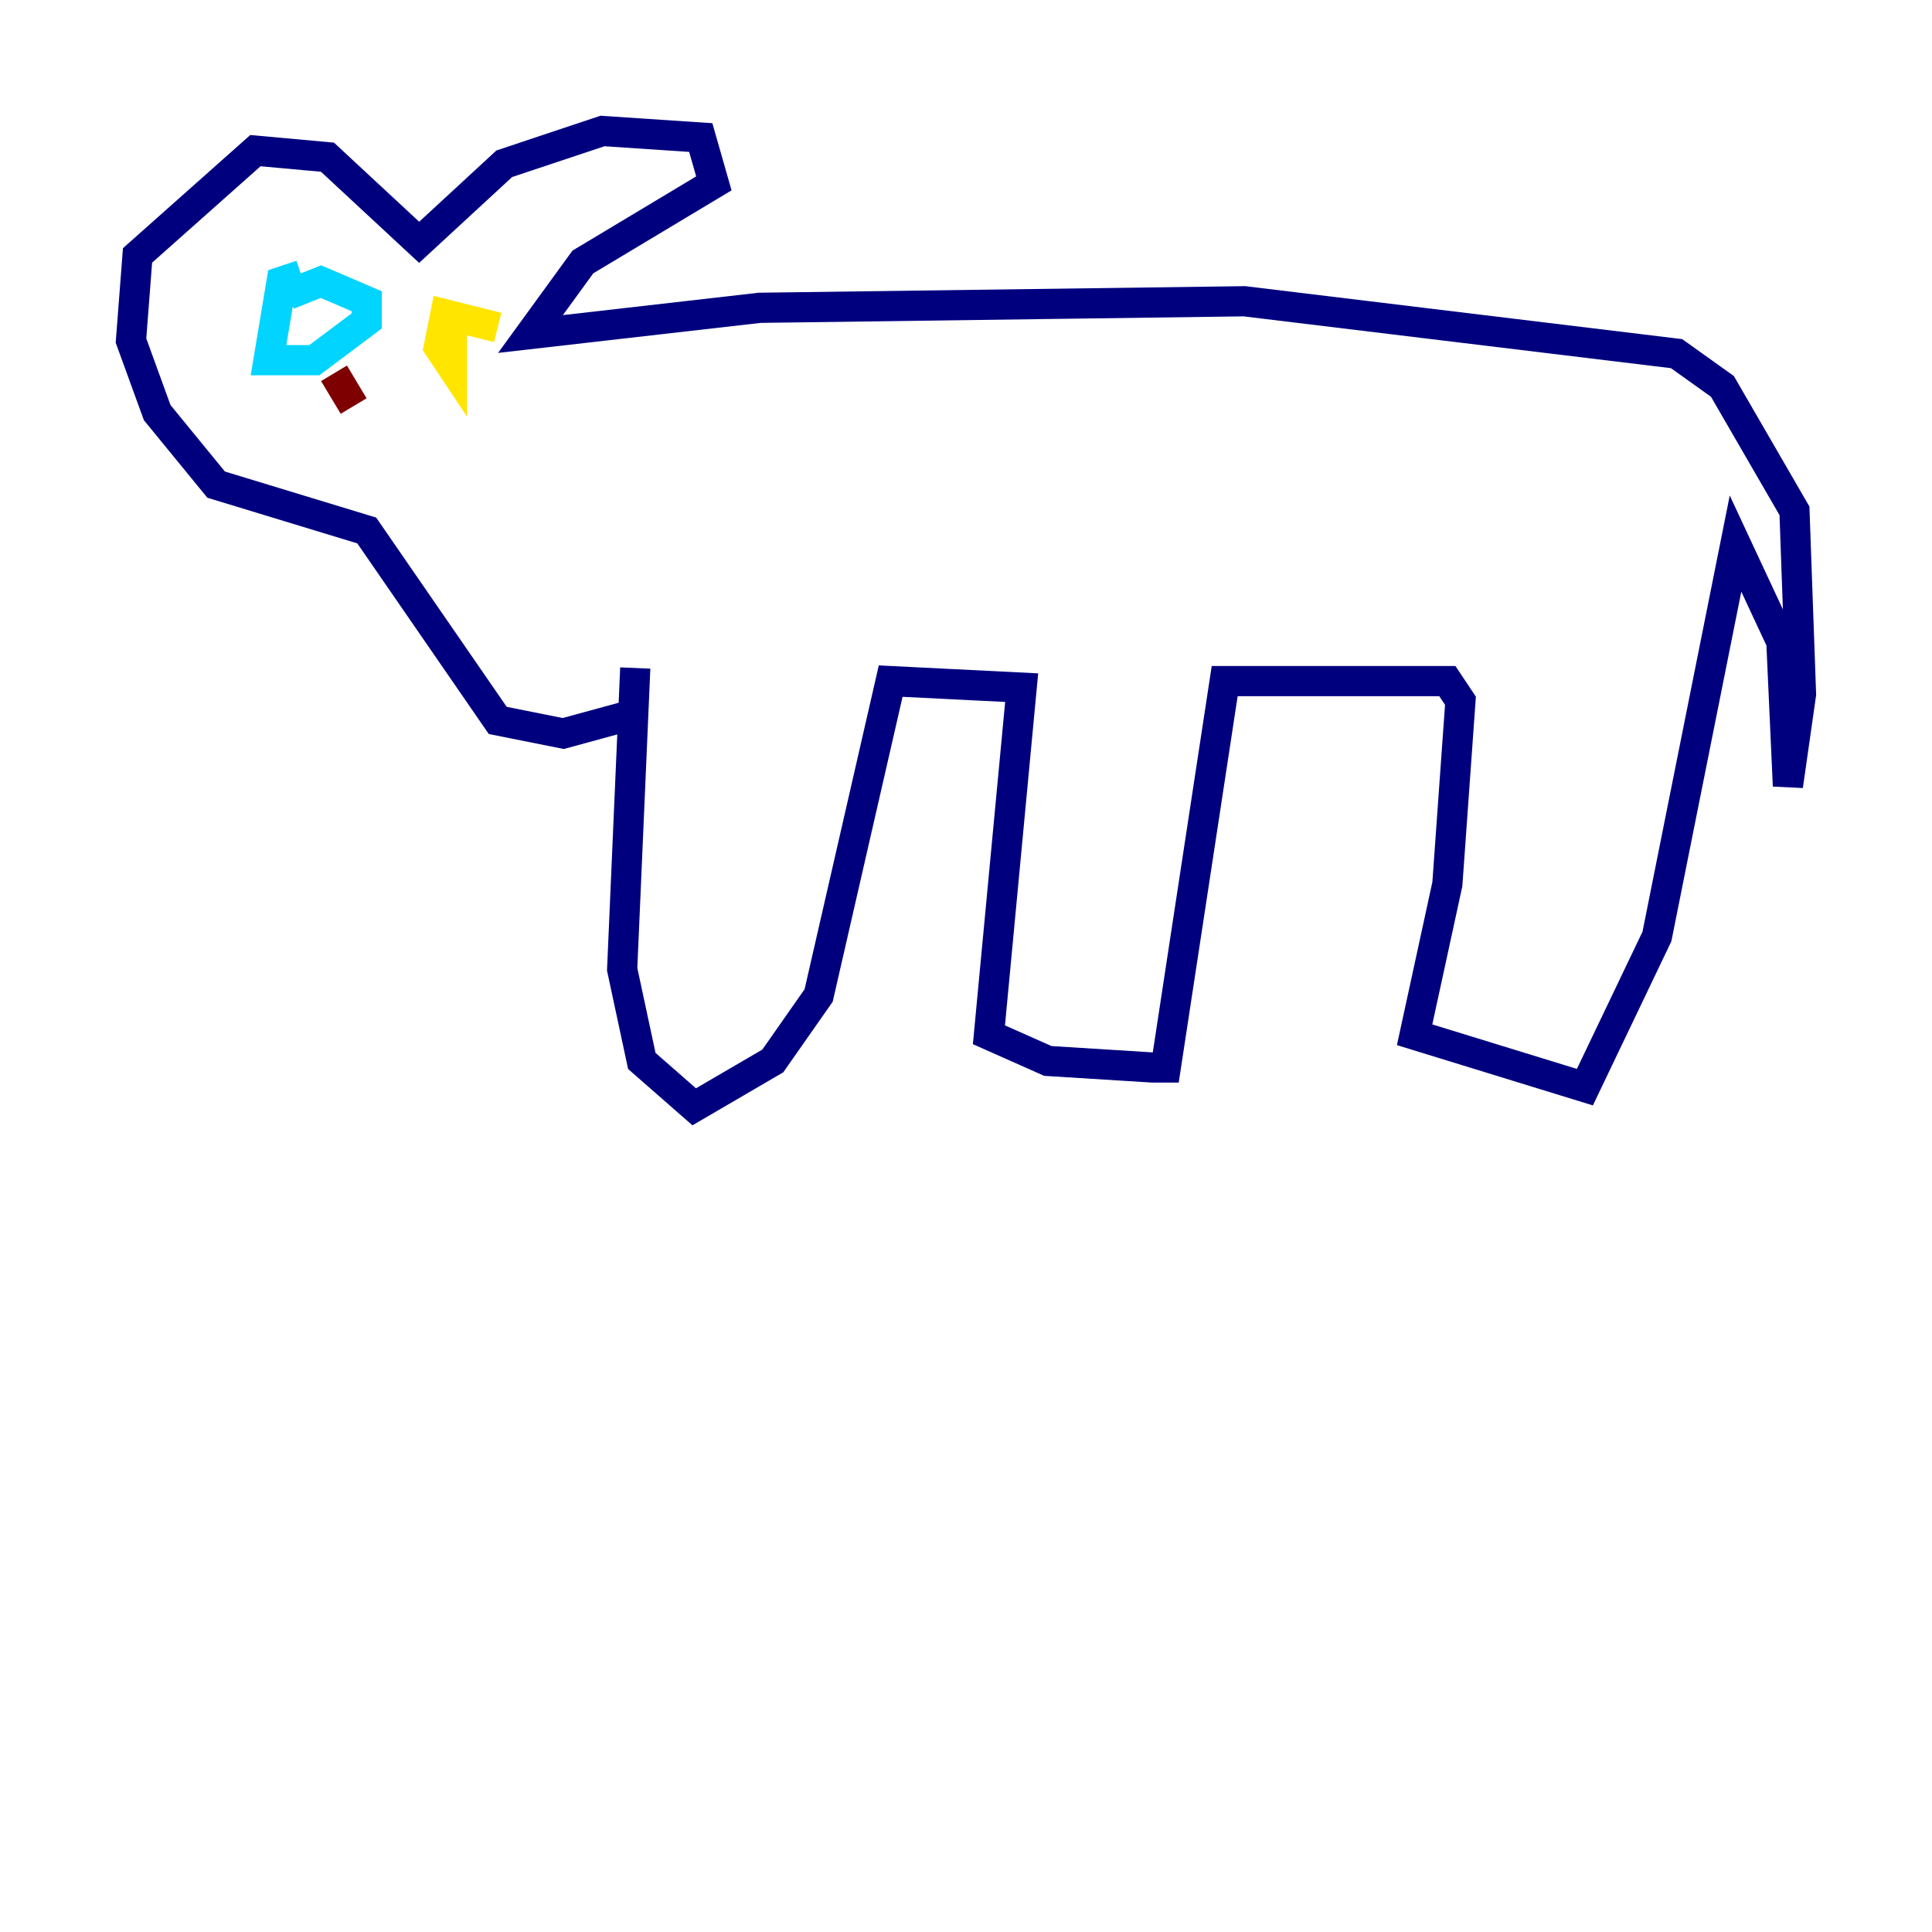 <?xml version="1.0" encoding="utf-8" ?>
<svg baseProfile="tiny" height="128" version="1.2" viewBox="0,0,128,128" width="128" xmlns="http://www.w3.org/2000/svg" xmlns:ev="http://www.w3.org/2001/xml-events" xmlns:xlink="http://www.w3.org/1999/xlink"><defs /><polyline fill="none" points="42.088,44.258 41.22,64.217 42.522,70.291 45.993,73.329 51.2,70.291 54.237,65.953 59.01,45.125 67.688,45.559 65.519,68.556 69.424,70.291 76.366,70.725 77.234,70.725 81.139,45.125 95.891,45.125 96.759,46.427 95.891,58.576 93.722,68.556 105.003,72.027 109.776,62.047 114.983,36.014 118.02,42.522 118.454,52.068 119.322,45.993 118.888,33.844 114.115,25.6 111.078,23.43 82.441,19.959 50.332,20.393 35.146,22.129 38.617,17.356 47.295,12.149 46.427,9.112 39.919,8.678 33.41,10.848 27.77,16.054 21.695,10.414 16.922,9.98 9.112,16.922 8.678,22.563 10.414,27.336 14.319,32.108 24.298,35.146 32.976,47.729 37.315,48.597 42.088,47.295" stroke="#00007f" stroke-width="2" /><polyline fill="none" points="19.959,18.224 18.658,18.658 17.79,23.864 20.827,23.864 24.298,21.261 24.298,19.959 21.261,18.658 19.091,19.525" stroke="#00d4ff" stroke-width="2" /><polyline fill="none" points="32.976,21.695 29.505,20.827 29.071,22.997 29.939,24.298 29.939,21.261" stroke="#ffe500" stroke-width="2" /><polyline fill="none" points="22.129,24.732 23.43,26.902" stroke="#7f0000" stroke-width="2" /></svg>